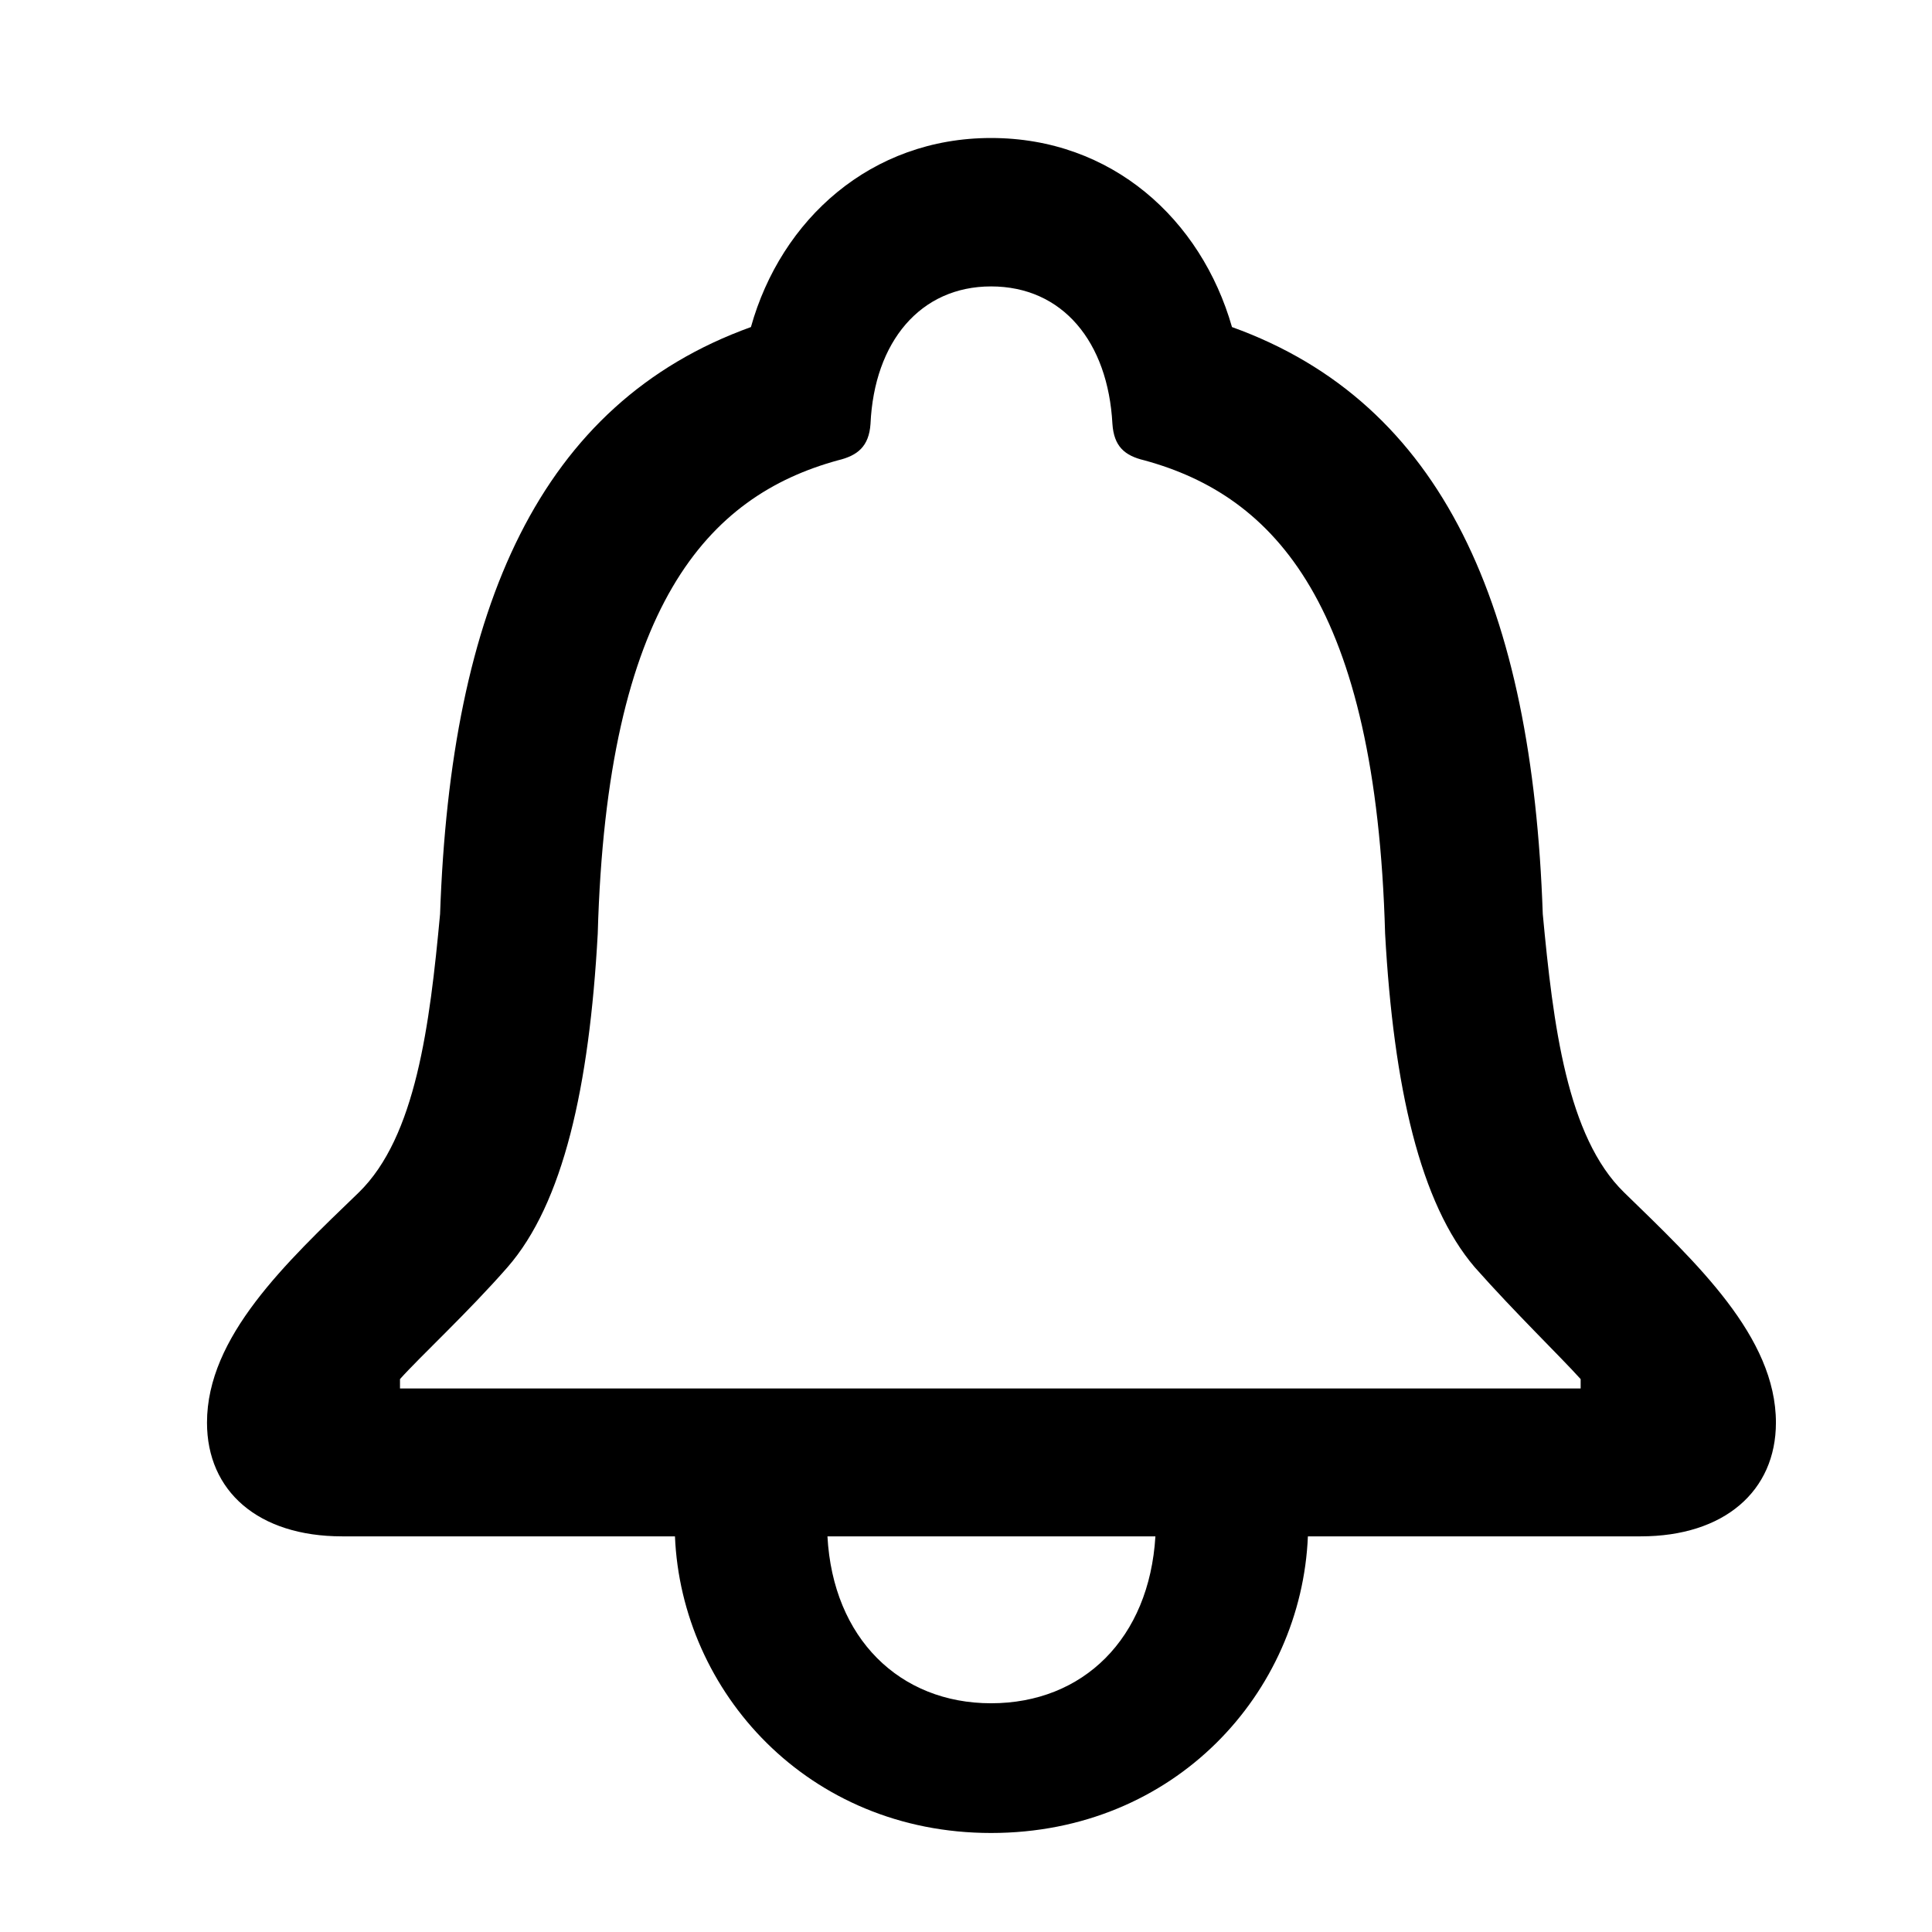 <svg width="28" height="28" viewBox="0 0 28 28" fill="none" xmlns="http://www.w3.org/2000/svg">
<path d="M3 20.618C3 21.611 3.741 22.266 4.959 22.266H9.782C9.876 24.519 11.707 26.565 14.363 26.565C17.031 26.565 18.861 24.529 18.955 22.266H23.778C24.987 22.266 25.738 21.611 25.738 20.618C25.738 19.373 24.589 18.305 23.537 17.281C22.71 16.475 22.51 14.859 22.359 13.246C22.206 8.806 20.92 5.844 17.855 4.74C17.408 3.178 16.114 2 14.363 2C12.623 2 11.32 3.178 10.883 4.74C7.818 5.844 6.532 8.806 6.378 13.246C6.228 14.859 6.027 16.475 5.201 17.281C4.139 18.305 3 19.373 3 20.618ZM5.797 20.123V19.987C6.096 19.653 6.778 19.025 7.354 18.367C8.162 17.442 8.541 15.755 8.663 13.531C8.795 8.771 10.257 7.188 12.145 6.671C12.43 6.603 12.594 6.469 12.616 6.143C12.67 4.954 13.338 4.151 14.363 4.151C15.4 4.151 16.058 4.954 16.122 6.143C16.144 6.469 16.298 6.603 16.583 6.671C18.48 7.188 19.942 8.771 20.074 13.531C20.197 15.755 20.582 17.442 21.374 18.367C21.957 19.025 22.607 19.653 22.908 19.987V20.123H5.797ZM11.992 22.266H16.745C16.656 23.744 15.699 24.685 14.363 24.685C13.039 24.685 12.072 23.744 11.992 22.266Z" fill="black"/>
</svg>
